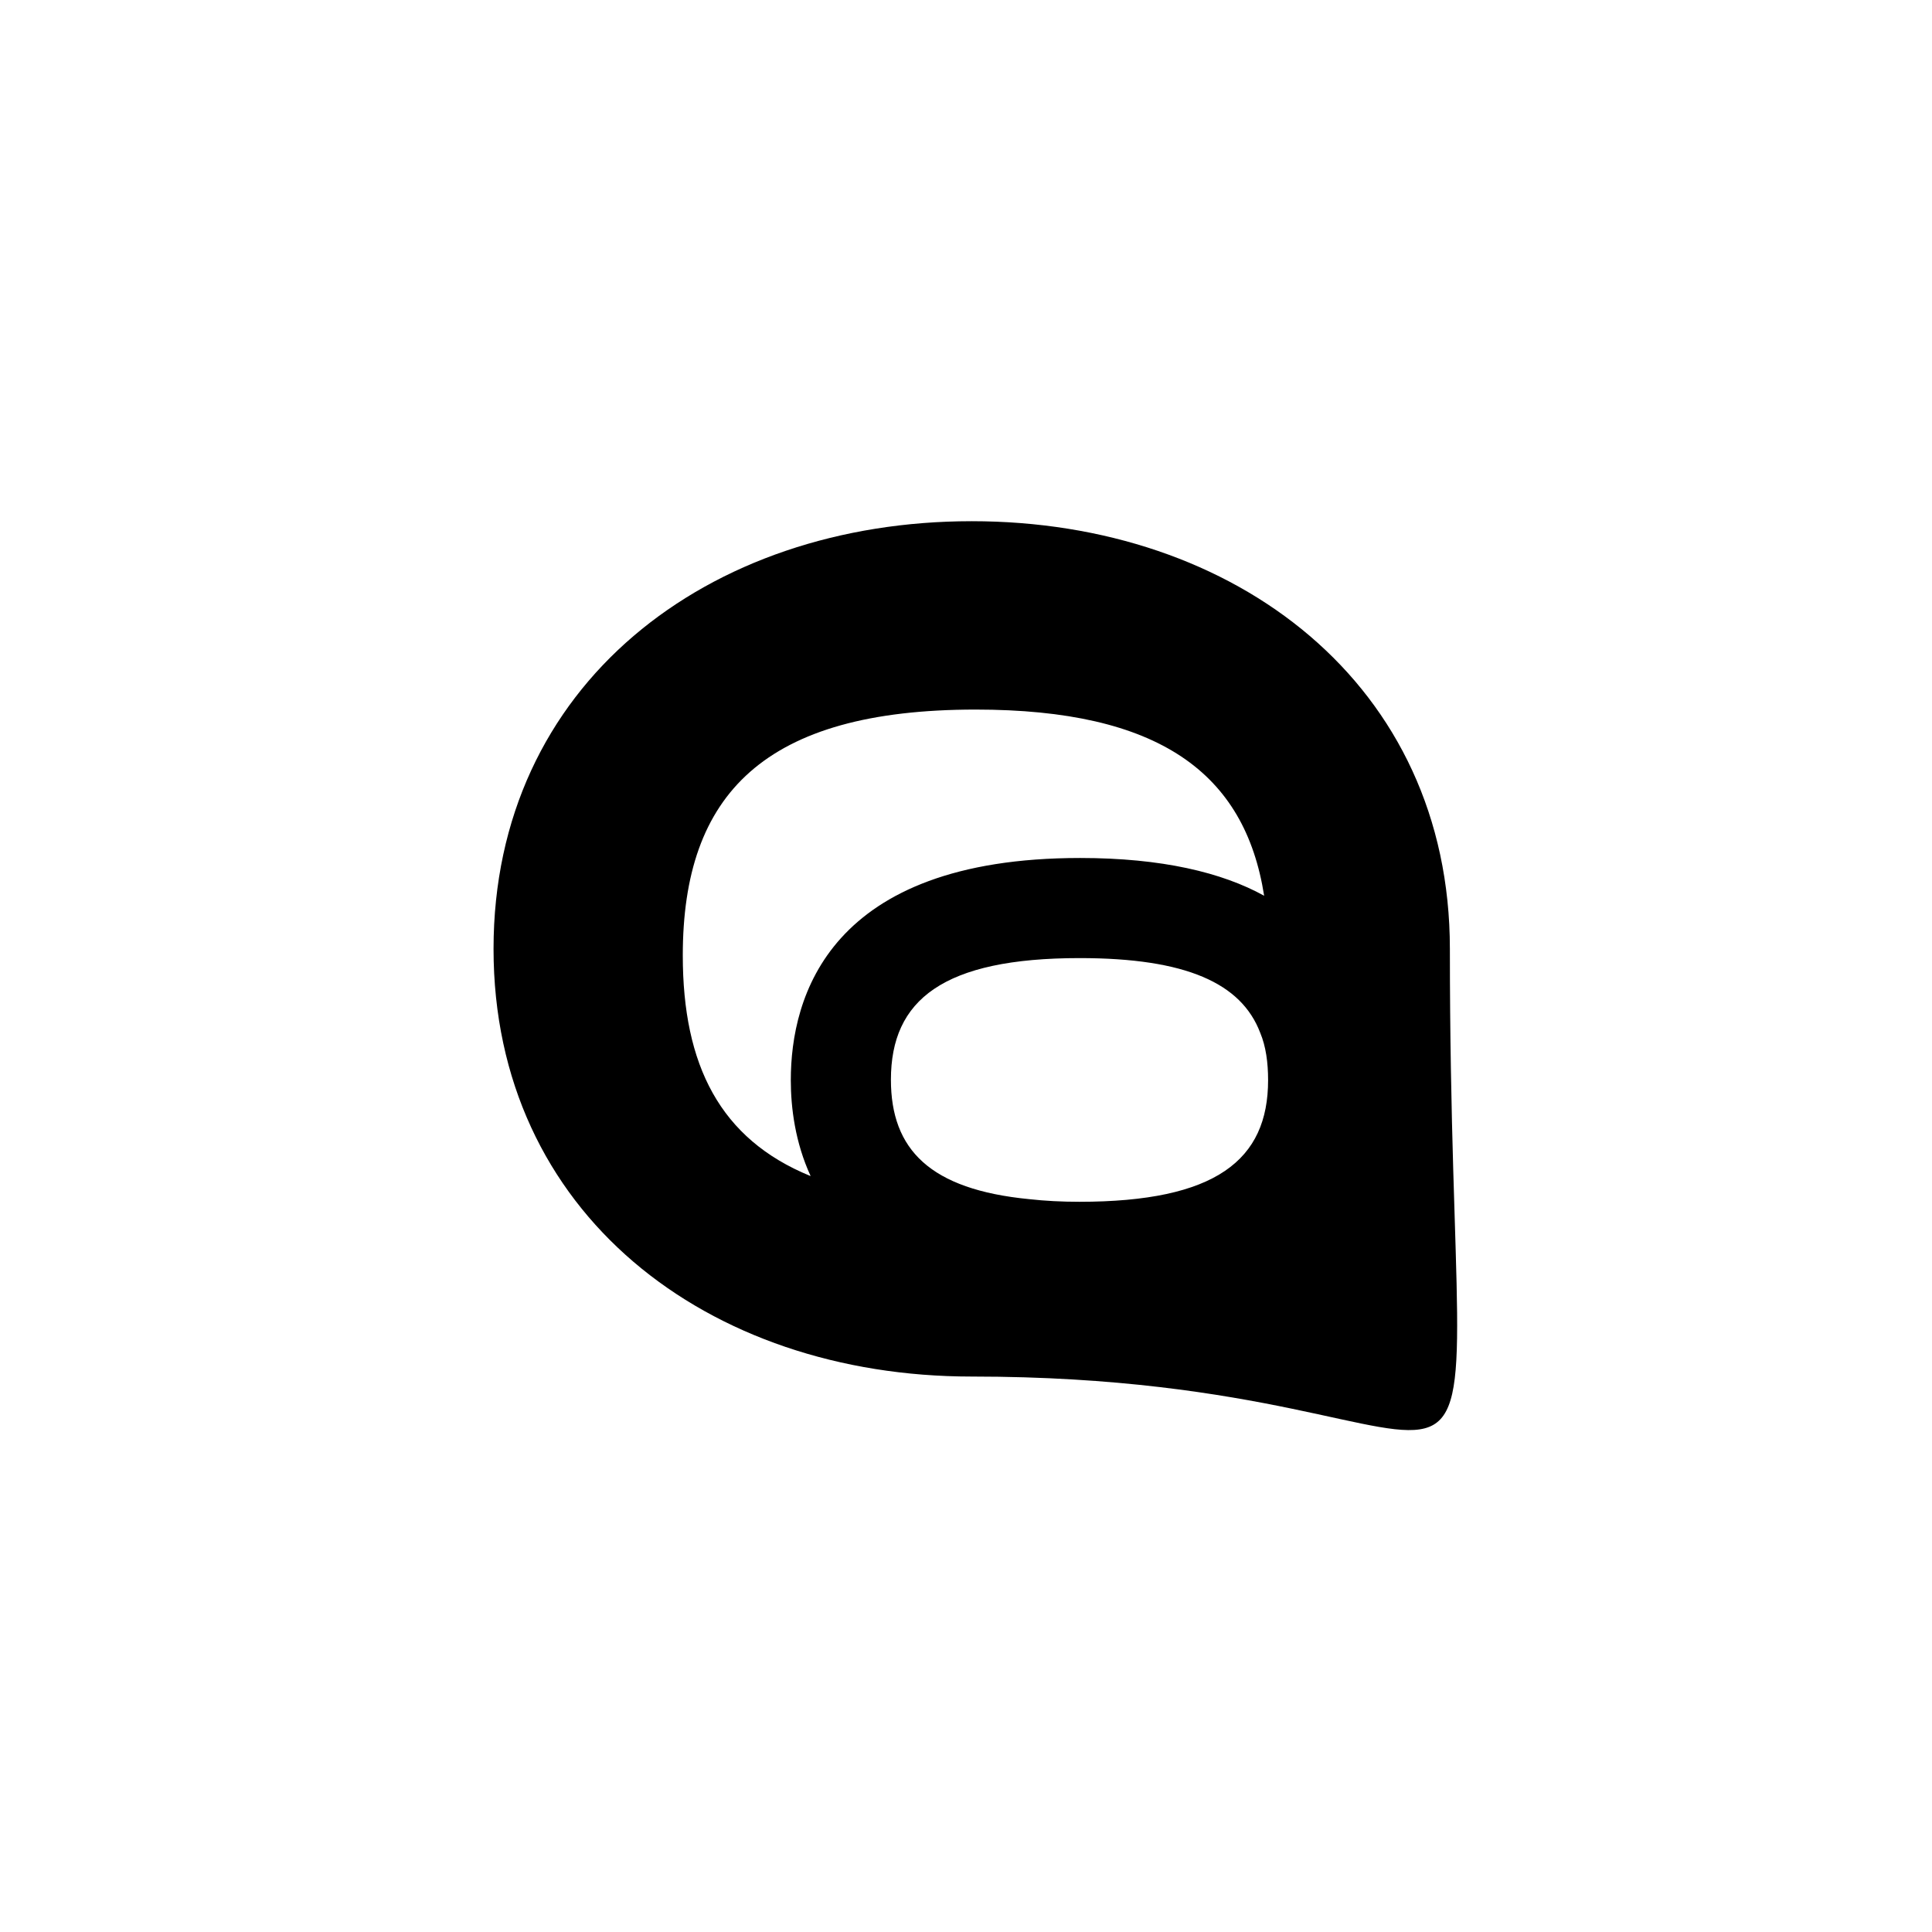 <?xml version="1.0" encoding="UTF-8"?>
<svg id="Layer_2" data-name="Layer 2" xmlns="http://www.w3.org/2000/svg" viewBox="0 0 44 44">
  <defs>
    <style>
      .cls-1 {
        fill: #000;
      }

      .cls-1, .cls-2 {
        stroke-width: 0px;
      }

      .cls-2 {
        fill: none;
      }
    </style>
  </defs>
  <g id="completed">
    <g>
      <rect class="cls-2" width="44" height="44"/>
      <path class="cls-1" d="M33.02,21.61c0-6.02-4.88-9.74-10.89-9.74s-10.89,3.72-10.89,9.74,4.87,9.74,10.89,9.74c13.27,0,10.89,6.3,10.89-9.74ZM18.45,26.78c-2.05-.84-2.9-2.52-2.9-5.02,0-3.68,1.86-5.6,6.67-5.6,4.17,0,6.13,1.44,6.57,4.24-.96-.53-2.33-.86-4.19-.86-5.73,0-6.59,3.17-6.59,5.06,0,.63.1,1.42.45,2.18ZM24.59,27.37c-.41,0-.79-.02-1.15-.06-2.26-.22-3.15-1.13-3.15-2.72,0-1.82,1.19-2.77,4.3-2.77,2.42,0,3.68.57,4.11,1.7.13.31.18.68.18,1.08,0,1.82-1.19,2.77-4.3,2.77Z"/>
    </g>
  </g>
</svg>